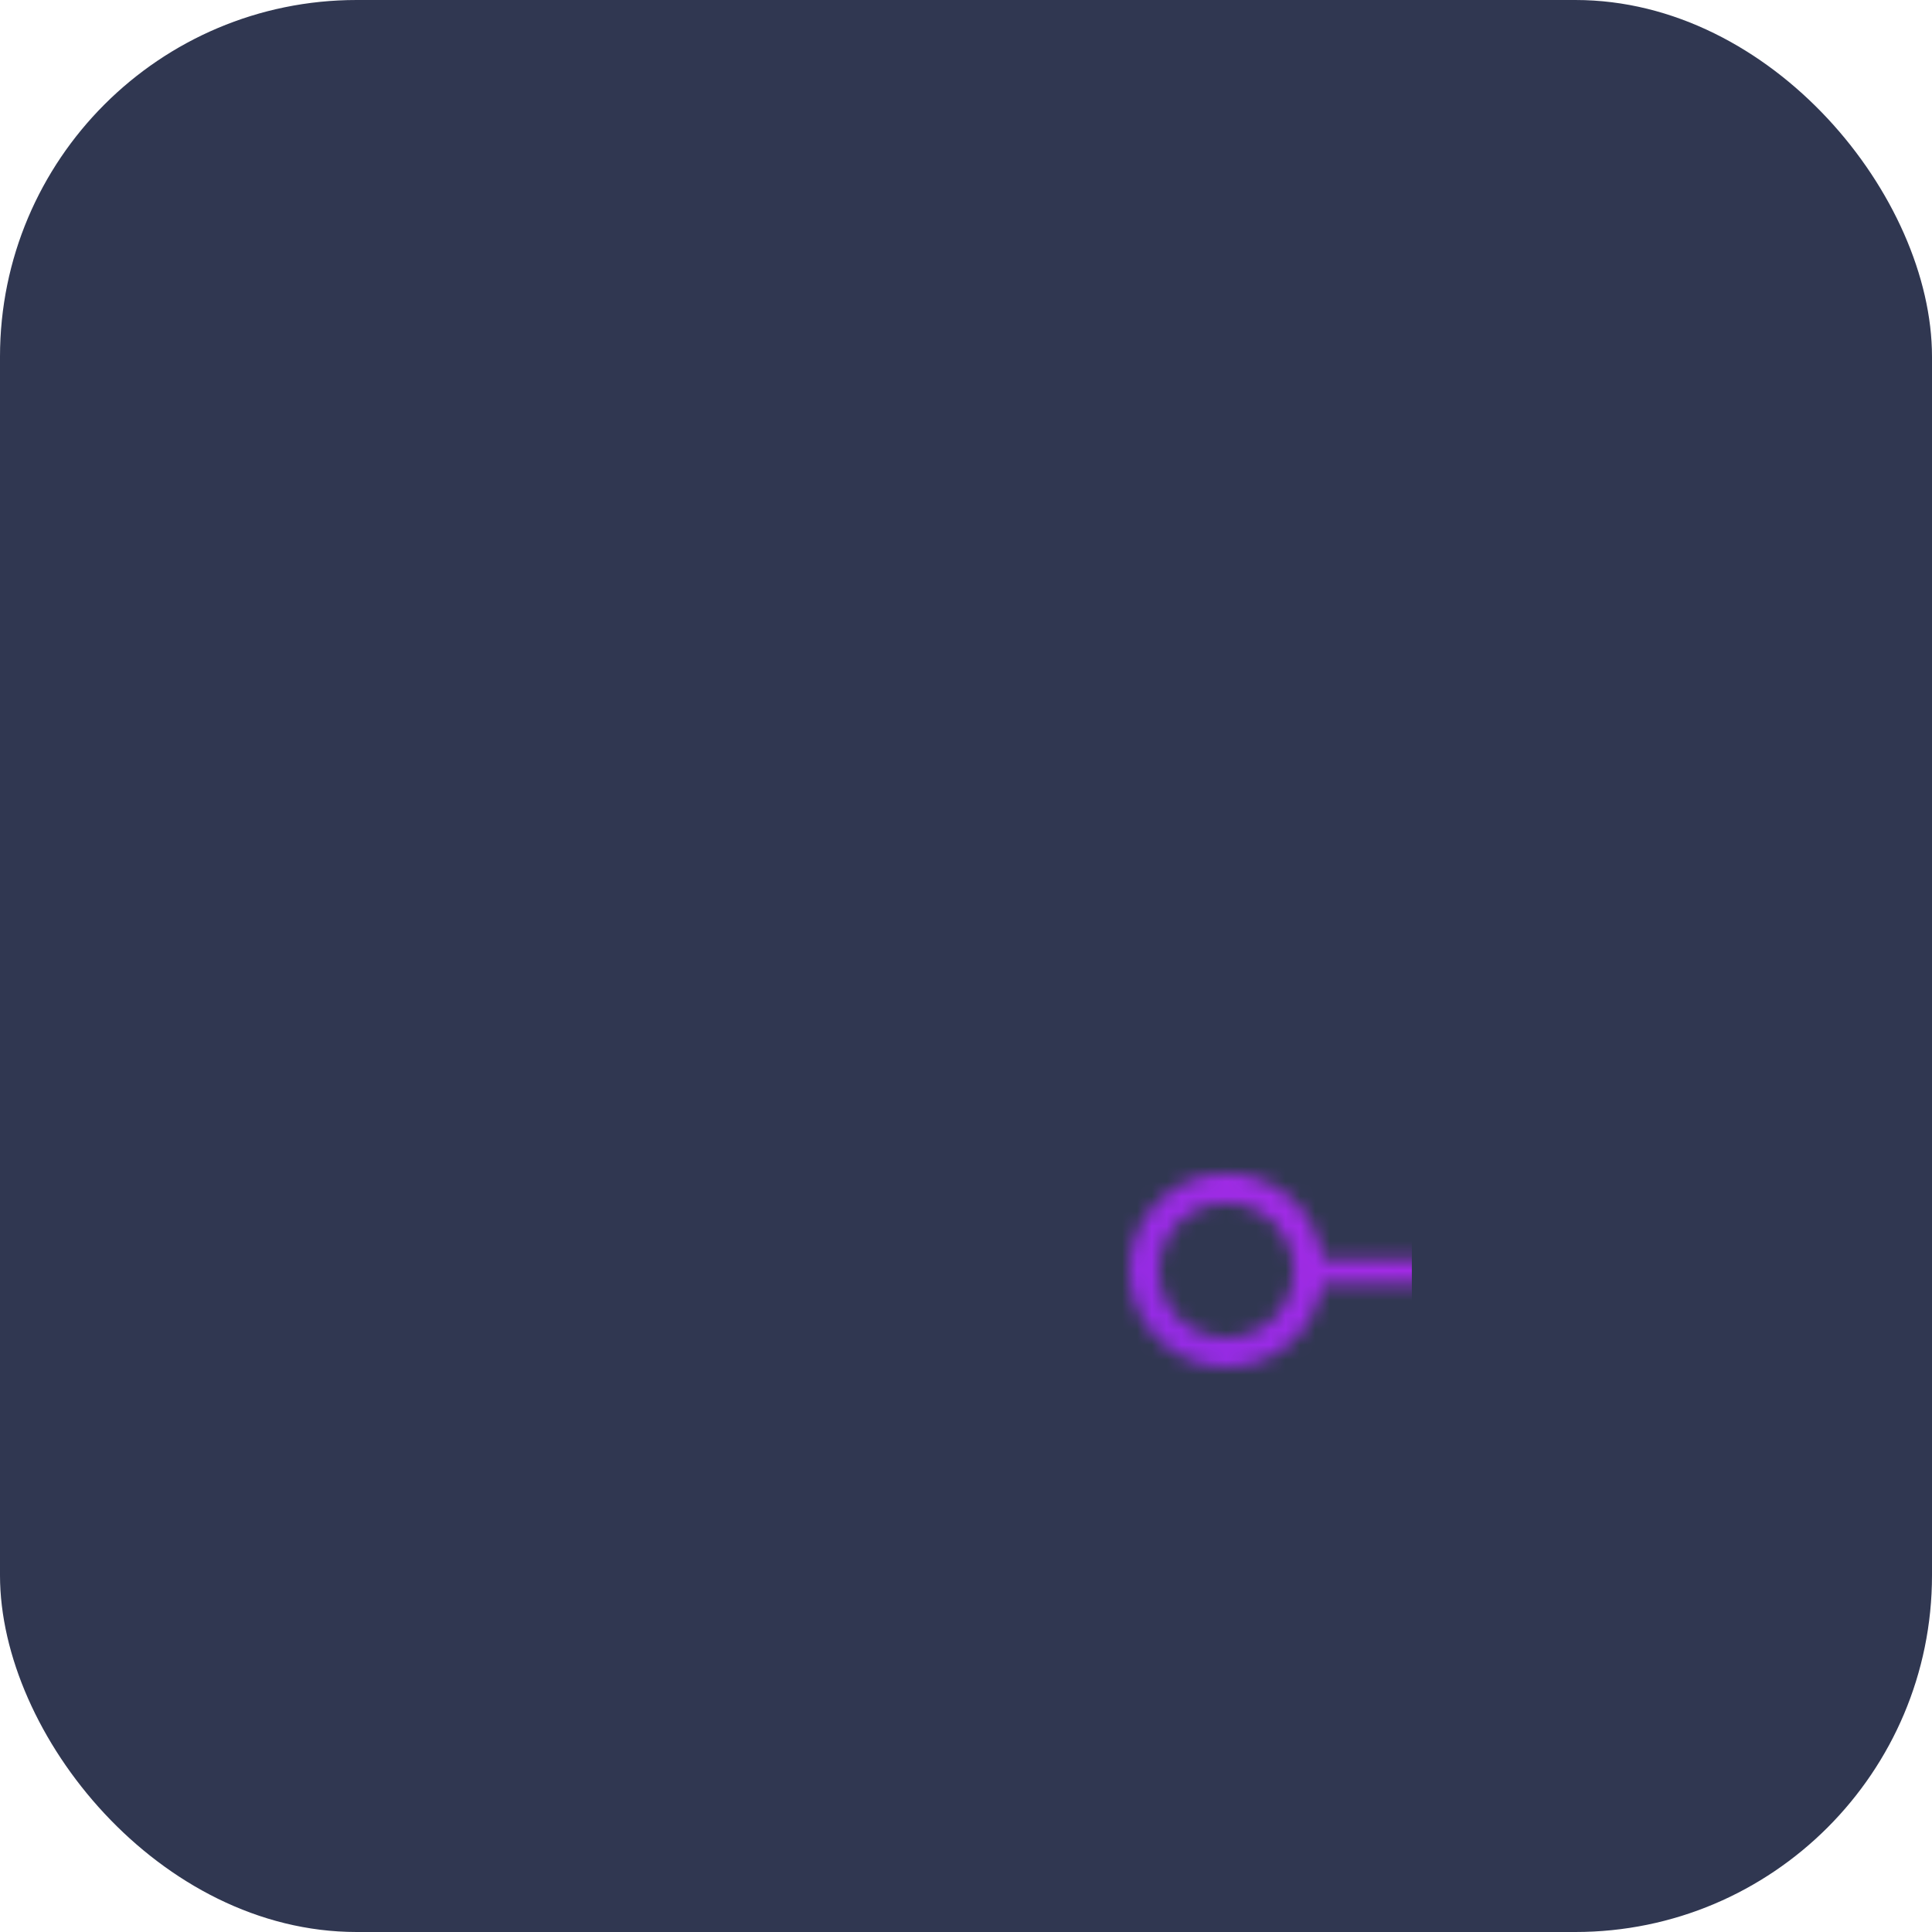 <svg xmlns="http://www.w3.org/2000/svg" width="130" height="130" viewBox="0 0 130 130">

  <defs>
    <linearGradient id="svg-defs-gradient-squared-icon-coordinate-progress" x1="35" y1="95" x2="95" y2="35" gradientUnits="userSpaceOnUse">
      <stop offset="0" stop-color="#732EDF"/>
      <stop offset="0.65" stop-color="#A92AE7"/>
      <stop offset="1" stop-color="#C729F4"/>
    </linearGradient>
    <mask id="svg-defs-mask-squared-icon-coordinate-progress">
      <path class="uk-preserve" d="M53.042,50.581h20.556a7.066,7.066,0,0,1,7.045,7.045V58.188a7.066,7.066,0,0,1-7.045,7.045H55.756l-4.428,0a7.066,7.066,0,0,0-7.045,7.045v.562a7.066,7.066,0,0,0,7.045,7.045H72.854" fill="none" stroke="#fff" stroke-width="1.664"/>
      <polyline class="uk-preserve" points="68.361 74.53 73.616 79.785 68.361 85.04" fill="none" stroke="#fff" stroke-linecap="round" stroke-linejoin="round" stroke-width="2"/>
      <circle class="uk-preserve" cx="82.485" cy="79.443" r="5.527" fill="none" stroke="#fff" stroke-width="2"/>
      <circle class="uk-preserve" cx="47.515" cy="50.486" r="5.527" fill="none" stroke="#fff" stroke-width="2"/>
    </mask>
  </defs>

  <style>

    img[src*="squared-icon-coordinate-progress.svg"] + svg {
      filter: drop-shadow(10px 10px 15px rgba(27, 30, 45, 0.4)) drop-shadow(-10px -10px 15px rgba(115, 130, 190, 0.1));
      will-change: filter;
    }

  </style>

  <rect class="test uk-preserve" x="0" y="0" width="130" height="130" rx="24" fill="#303751" />
  <rect class="uk-preserve" x="35" y="35" width="60" height="60" fill="url(#svg-defs-gradient-squared-icon-coordinate-progress)" mask="url(#svg-defs-mask-squared-icon-coordinate-progress)" />

</svg>

